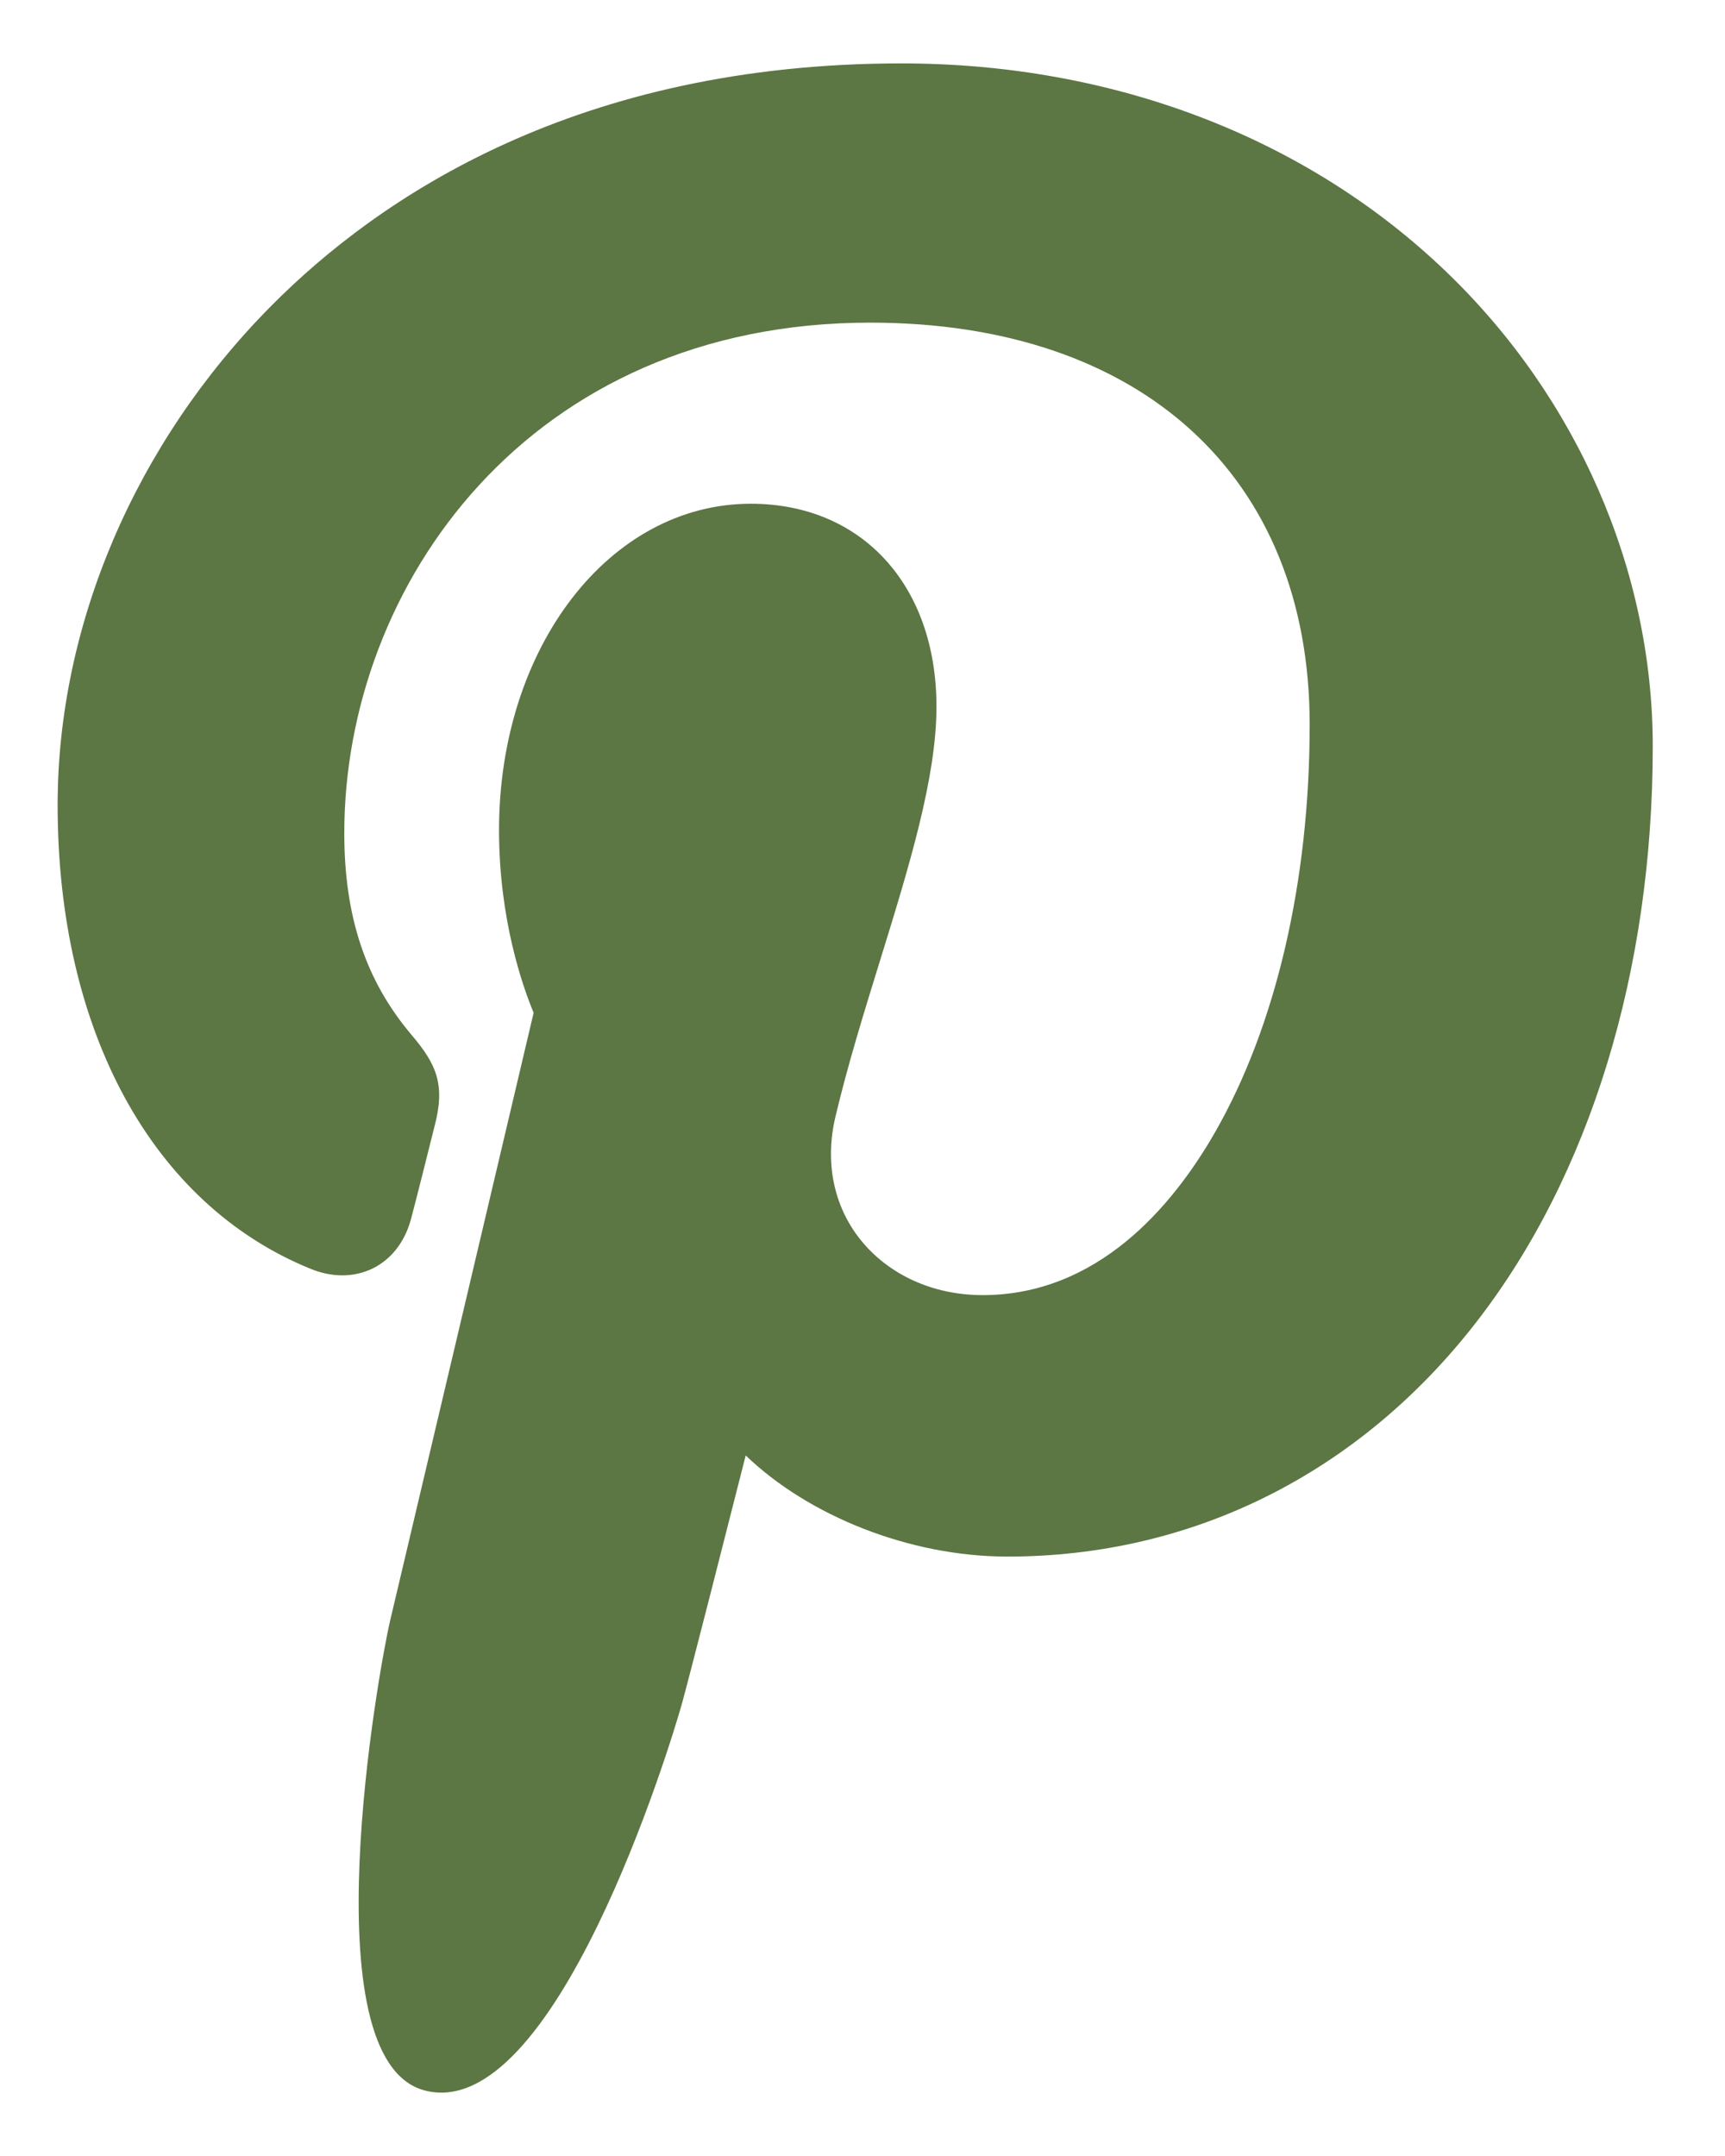 <svg width="20" height="25" viewBox="0 0 17 20" fill="none" xmlns="http://www.w3.org/2000/svg">
<path d="M14.249 2.05C12.872 0.728 10.967 0 8.884 0C5.703 0 3.746 1.304 2.665 2.398C1.332 3.746 0.568 5.536 0.568 7.31C0.568 9.536 1.5 11.245 3.059 11.88C3.164 11.923 3.269 11.945 3.372 11.945C3.701 11.945 3.962 11.729 4.052 11.384C4.105 11.186 4.227 10.697 4.28 10.485C4.393 10.066 4.302 9.865 4.054 9.573C3.603 9.039 3.393 8.408 3.393 7.587C3.393 5.147 5.21 2.555 8.576 2.555C11.248 2.555 12.907 4.073 12.907 6.517C12.907 8.059 12.575 9.488 11.972 10.539C11.552 11.27 10.815 12.14 9.683 12.14C9.194 12.14 8.754 11.939 8.476 11.589C8.214 11.258 8.128 10.829 8.233 10.383C8.352 9.879 8.515 9.353 8.672 8.845C8.959 7.917 9.229 7.04 9.229 6.34C9.229 5.144 8.494 4.34 7.399 4.34C6.008 4.34 4.918 5.753 4.918 7.557C4.918 8.441 5.153 9.103 5.259 9.357C5.084 10.1 4.043 14.515 3.845 15.347C3.731 15.833 3.042 19.672 4.182 19.978C5.461 20.322 6.605 16.583 6.722 16.161C6.816 15.817 7.146 14.518 7.349 13.72C7.967 14.315 8.962 14.717 9.929 14.717C11.754 14.717 13.395 13.896 14.55 12.405C15.671 10.959 16.288 8.943 16.288 6.73C16.288 4.999 15.545 3.293 14.249 2.05Z" fill="#5C7644"/>
</svg>
